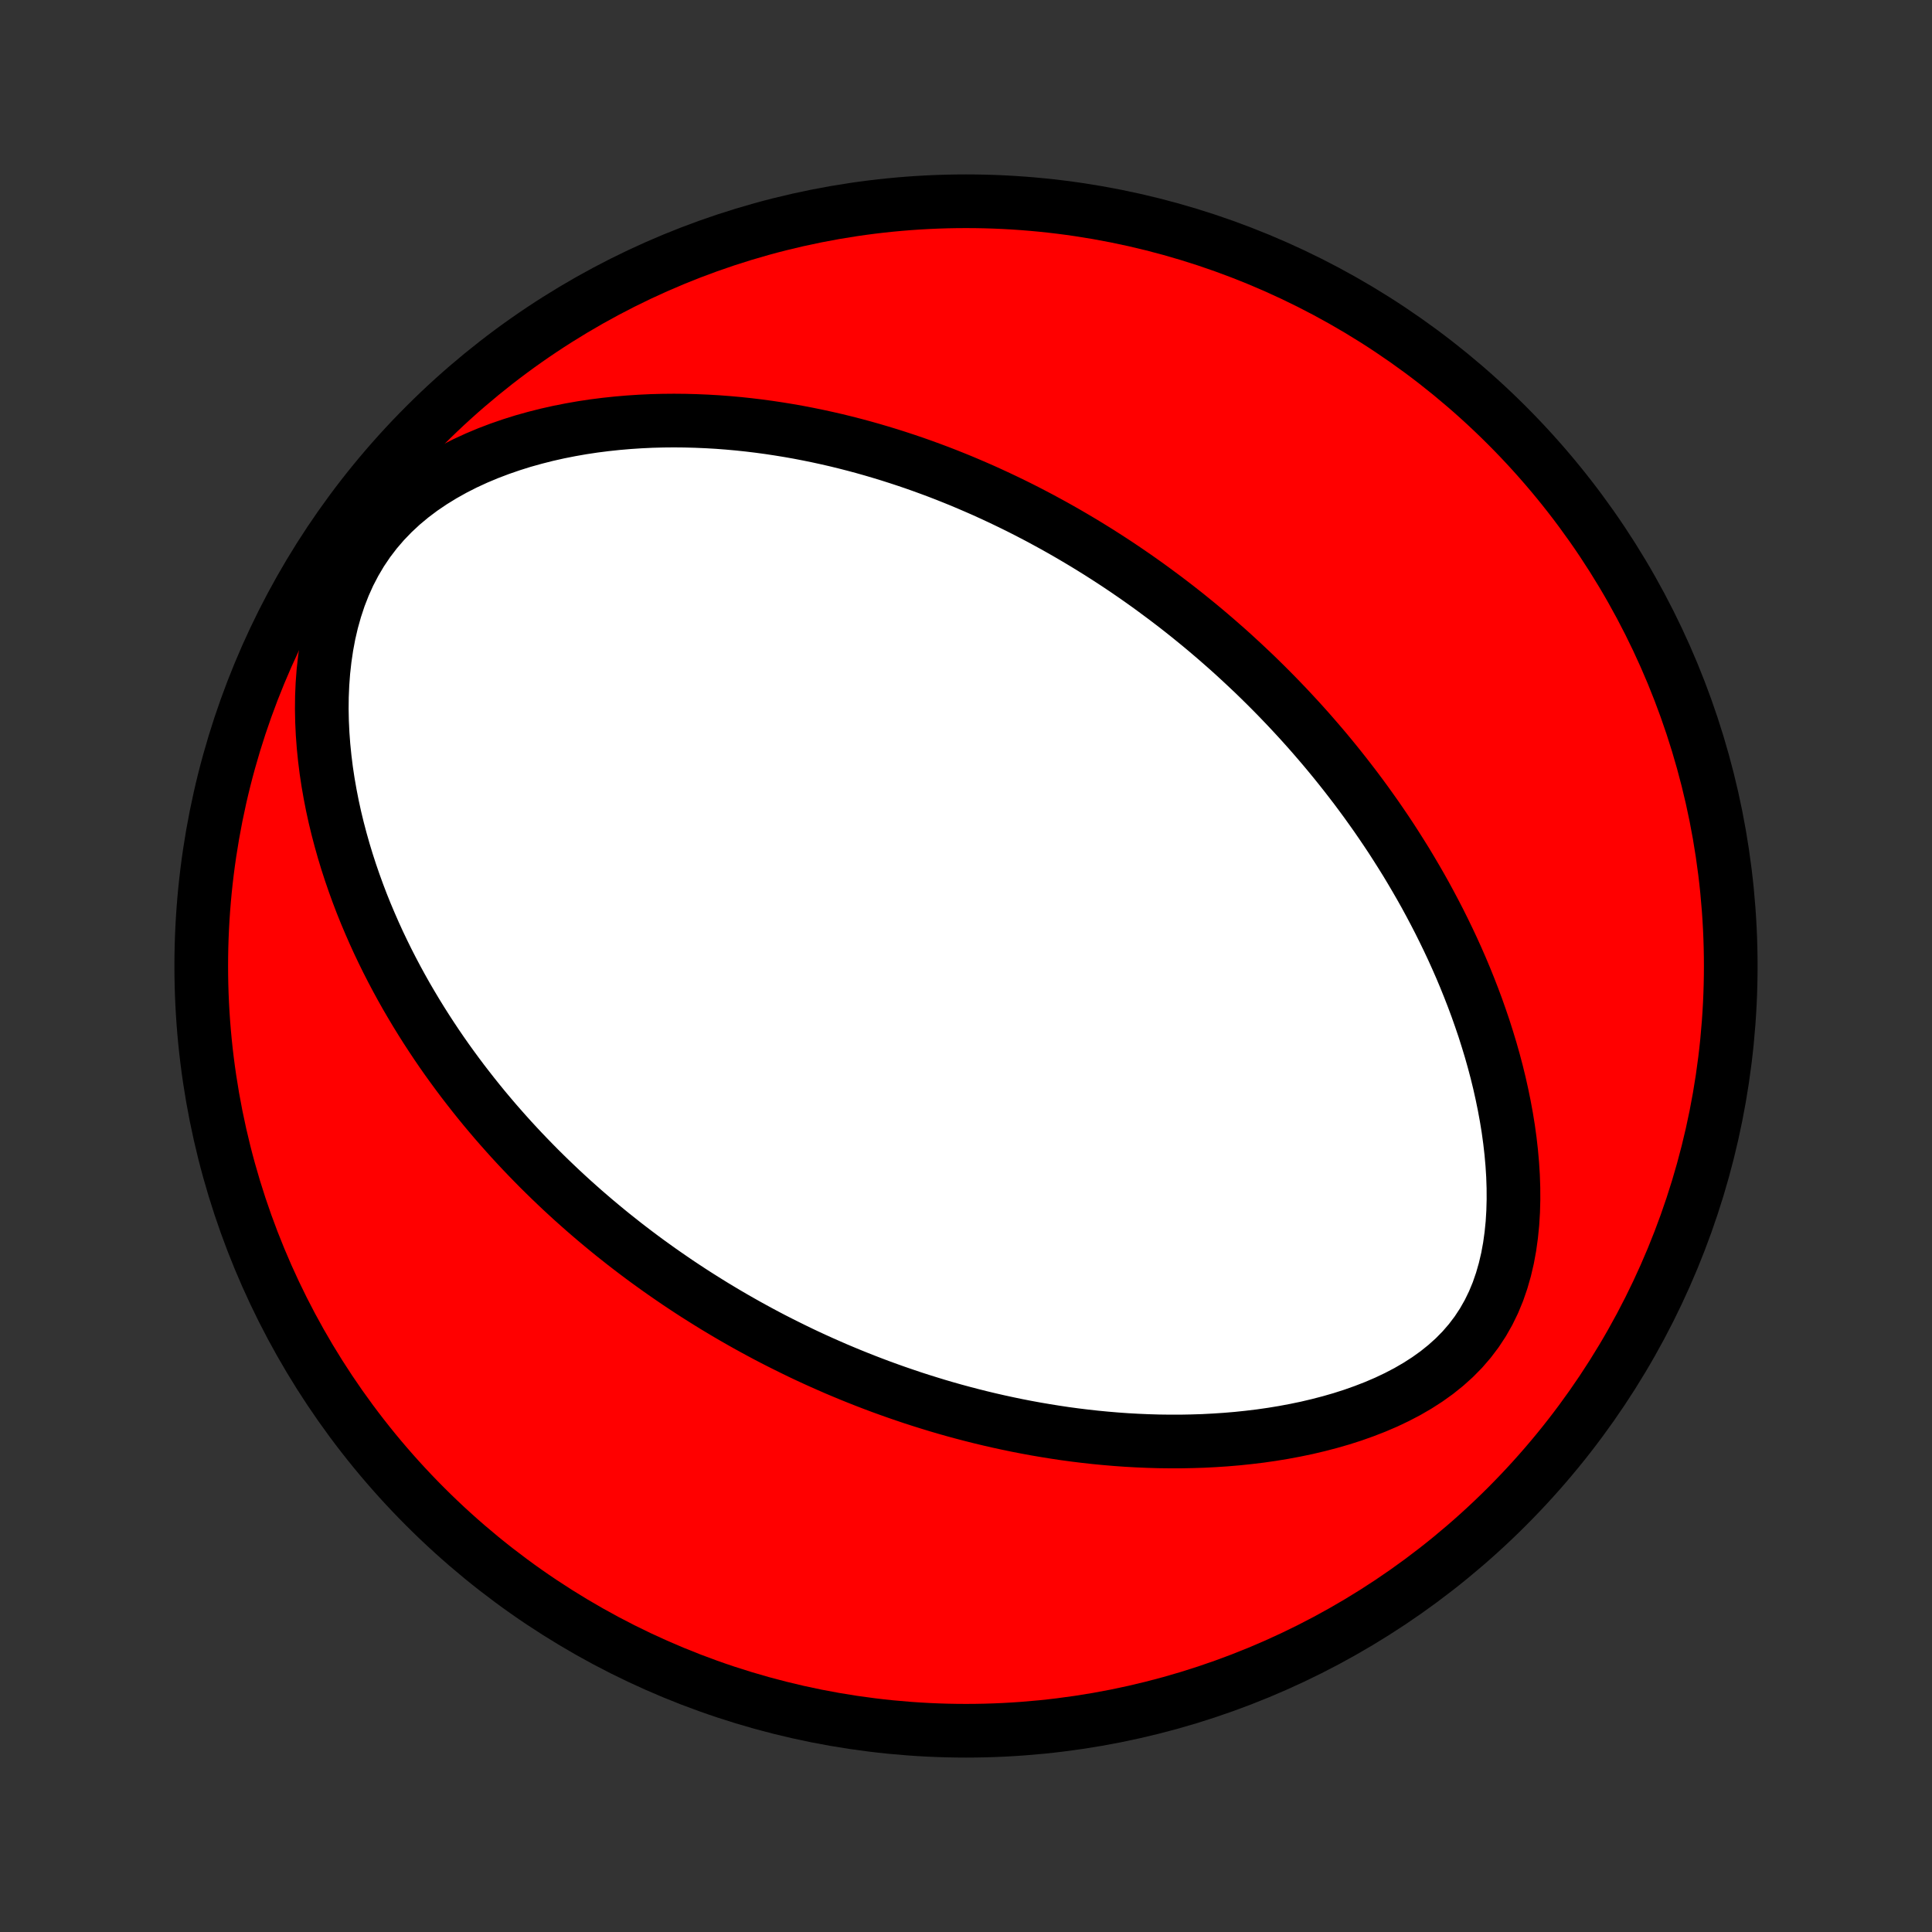 <?xml version="1.0" encoding="utf-8" standalone="no"?>
<!DOCTYPE svg PUBLIC "-//W3C//DTD SVG 1.1//EN"
  "http://www.w3.org/Graphics/SVG/1.1/DTD/svg11.dtd">
<!-- Created with matplotlib (http://matplotlib.org/) -->
<svg height="72pt" version="1.1" viewBox="0 0 72 72" width="72pt" xmlns="http://www.w3.org/2000/svg" xmlns:xlink="http://www.w3.org/1999/xlink">
 <rect x="0" y="0" width="72" height="72" fill="#333333" stroke="none"/>
 <defs>
  <style type="text/css">
*{stroke-linecap:butt;stroke-linejoin:round;}
  </style>
 </defs>
 <g id="figure_1">
  <g id="patch_1">
   <path d="
M0 72
L72 72
L72 0
L0 0
z
" style="fill:none;"/>
  </g>
  <g id="axes_1">
   <g id="PatchCollection_1">
    <defs>
     <path d="
M36 -7.5
C43.558 -7.5 50.808 -10.503 56.153 -15.848
C61.497 -21.192 64.5 -28.442 64.5 -36
C64.5 -43.558 61.497 -50.808 56.153 -56.153
C50.808 -61.497 43.558 -64.5 36 -64.5
C28.442 -64.5 21.192 -61.497 15.848 -56.153
C10.503 -50.808 7.5 -43.558 7.5 -36
C7.5 -28.442 10.503 -21.192 15.848 -15.848
C21.192 -10.503 28.442 -7.5 36 -7.5
z
" id="C0_0_a811fe30f3"/>
     <path d="
M43.417 -49.716
L43.634 -49.551
L43.849 -49.386
L44.063 -49.218
L44.276 -49.049
L44.488 -48.877
L44.699 -48.705
L44.909 -48.53
L45.118 -48.353
L45.327 -48.174
L45.534 -47.993
L45.741 -47.811
L45.947 -47.626
L46.152 -47.438
L46.356 -47.249
L46.56 -47.057
L46.764 -46.864
L46.966 -46.667
L47.168 -46.468
L47.369 -46.267
L47.57 -46.063
L47.77 -45.856
L47.97 -45.647
L48.169 -45.434
L48.368 -45.219
L48.566 -45.001
L48.764 -44.78
L48.961 -44.555
L49.157 -44.328
L49.354 -44.097
L49.549 -43.863
L49.744 -43.625
L49.938 -43.384
L50.132 -43.139
L50.325 -42.89
L50.518 -42.638
L50.71 -42.381
L50.901 -42.121
L51.091 -41.856
L51.281 -41.588
L51.469 -41.315
L51.657 -41.038
L51.844 -40.756
L52.029 -40.469
L52.213 -40.178
L52.397 -39.883
L52.578 -39.582
L52.758 -39.276
L52.937 -38.966
L53.114 -38.651
L53.288 -38.33
L53.461 -38.004
L53.632 -37.673
L53.8 -37.336
L53.966 -36.994
L54.129 -36.647
L54.289 -36.294
L54.446 -35.936
L54.599 -35.572
L54.748 -35.203
L54.894 -34.828
L55.036 -34.447
L55.172 -34.062
L55.305 -33.671
L55.431 -33.274
L55.553 -32.873
L55.668 -32.466
L55.777 -32.055
L55.879 -31.639
L55.973 -31.218
L56.06 -30.794
L56.139 -30.365
L56.209 -29.933
L56.269 -29.497
L56.319 -29.059
L56.358 -28.619
L56.386 -28.177
L56.401 -27.734
L56.403 -27.291
L56.391 -26.849
L56.364 -26.408
L56.32 -25.97
L56.26 -25.536
L56.181 -25.107
L56.082 -24.684
L55.963 -24.27
L55.823 -23.864
L55.66 -23.47
L55.474 -23.088
L55.265 -22.72
L55.032 -22.366
L54.777 -22.029
L54.5 -21.708
L54.201 -21.404
L53.883 -21.118
L53.547 -20.848
L53.195 -20.596
L52.828 -20.36
L52.449 -20.14
L52.058 -19.936
L51.658 -19.746
L51.249 -19.571
L50.834 -19.41
L50.414 -19.261
L49.989 -19.125
L49.561 -19.002
L49.131 -18.89
L48.699 -18.788
L48.266 -18.698
L47.832 -18.617
L47.4 -18.546
L46.968 -18.484
L46.537 -18.432
L46.108 -18.387
L45.682 -18.351
L45.258 -18.323
L44.836 -18.301
L44.418 -18.288
L44.003 -18.28
L43.591 -18.28
L43.183 -18.285
L42.779 -18.297
L42.379 -18.314
L41.982 -18.336
L41.59 -18.364
L41.202 -18.397
L40.818 -18.434
L40.438 -18.476
L40.063 -18.522
L39.692 -18.572
L39.325 -18.627
L38.963 -18.685
L38.605 -18.746
L38.251 -18.811
L37.901 -18.879
L37.555 -18.951
L37.214 -19.025
L36.877 -19.102
L36.543 -19.182
L36.214 -19.265
L35.888 -19.35
L35.567 -19.437
L35.249 -19.527
L34.935 -19.619
L34.625 -19.714
L34.318 -19.81
L34.014 -19.908
L33.715 -20.009
L33.418 -20.111
L33.125 -20.215
L32.835 -20.32
L32.548 -20.428
L32.264 -20.537
L31.983 -20.648
L31.705 -20.76
L31.43 -20.874
L31.157 -20.989
L30.887 -21.107
L30.62 -21.225
L30.355 -21.345
L30.093 -21.466
L29.833 -21.589
L29.576 -21.714
L29.321 -21.84
L29.067 -21.967
L28.816 -22.095
L28.567 -22.225
L28.32 -22.357
L28.075 -22.49
L27.832 -22.624
L27.591 -22.76
L27.351 -22.897
L27.113 -23.036
L26.876 -23.177
L26.641 -23.318
L26.408 -23.462
L26.176 -23.607
L25.945 -23.753
L25.716 -23.901
L25.488 -24.051
L25.261 -24.202
L25.036 -24.356
L24.811 -24.511
L24.588 -24.667
L24.366 -24.826
L24.144 -24.986
L23.924 -25.148
L23.704 -25.313
L23.486 -25.479
L23.268 -25.647
L23.052 -25.818
L22.835 -25.99
L22.62 -26.165
L22.406 -26.342
L22.192 -26.521
L21.979 -26.703
L21.766 -26.887
L21.555 -27.074
L21.343 -27.263
L21.133 -27.455
L20.922 -27.65
L20.713 -27.848
L20.504 -28.048
L20.296 -28.251
L20.088 -28.457
L19.881 -28.667
L19.674 -28.88
L19.468 -29.095
L19.262 -29.315
L19.057 -29.537
L18.853 -29.764
L18.649 -29.994
L18.446 -30.227
L18.244 -30.465
L18.042 -30.706
L17.841 -30.952
L17.641 -31.202
L17.442 -31.456
L17.243 -31.714
L17.046 -31.977
L16.85 -32.244
L16.654 -32.516
L16.46 -32.793
L16.268 -33.074
L16.077 -33.361
L15.887 -33.653
L15.699 -33.95
L15.513 -34.252
L15.329 -34.56
L15.146 -34.873
L14.966 -35.193
L14.789 -35.517
L14.614 -35.848
L14.442 -36.184
L14.273 -36.527
L14.107 -36.875
L13.945 -37.23
L13.787 -37.591
L13.632 -37.958
L13.482 -38.331
L13.337 -38.711
L13.197 -39.097
L13.062 -39.489
L12.933 -39.887
L12.81 -40.292
L12.694 -40.703
L12.584 -41.12
L12.482 -41.542
L12.388 -41.971
L12.303 -42.405
L12.226 -42.845
L12.159 -43.289
L12.103 -43.739
L12.057 -44.193
L12.023 -44.65
L12.001 -45.112
L11.992 -45.576
L11.997 -46.042
L12.017 -46.51
L12.052 -46.979
L12.104 -47.447
L12.173 -47.914
L12.26 -48.378
L12.367 -48.838
L12.495 -49.293
L12.643 -49.741
L12.814 -50.18
L13.007 -50.609
L13.224 -51.025
L13.463 -51.429
L13.725 -51.817
L14.009 -52.189
L14.314 -52.544
L14.639 -52.881
L14.982 -53.2
L15.342 -53.5
L15.717 -53.782
L16.105 -54.045
L16.505 -54.291
L16.914 -54.52
L17.331 -54.732
L17.756 -54.928
L18.185 -55.108
L18.619 -55.273
L19.056 -55.424
L19.495 -55.562
L19.936 -55.685
L20.377 -55.797
L20.818 -55.896
L21.258 -55.983
L21.697 -56.06
L22.135 -56.126
L22.57 -56.181
L23.002 -56.227
L23.432 -56.264
L23.858 -56.292
L24.281 -56.312
L24.701 -56.323
L25.116 -56.327
L25.528 -56.323
L25.935 -56.312
L26.338 -56.295
L26.736 -56.272
L27.131 -56.242
L27.52 -56.207
L27.905 -56.166
L28.285 -56.12
L28.661 -56.069
L29.032 -56.013
L29.399 -55.953
L29.761 -55.889
L30.118 -55.82
L30.471 -55.748
L30.819 -55.672
L31.163 -55.593
L31.502 -55.51
L31.837 -55.424
L32.168 -55.335
L32.495 -55.243
L32.817 -55.148
L33.136 -55.051
L33.45 -54.951
L33.76 -54.849
L34.067 -54.745
L34.37 -54.638
L34.669 -54.529
L34.964 -54.419
L35.256 -54.306
L35.544 -54.191
L35.83 -54.075
L36.111 -53.956
L36.39 -53.836
L36.666 -53.715
L36.938 -53.591
L37.208 -53.466
L37.474 -53.34
L37.738 -53.212
L37.999 -53.083
L38.258 -52.952
L38.514 -52.819
L38.767 -52.686
L39.018 -52.55
L39.267 -52.414
L39.513 -52.276
L39.757 -52.137
L39.999 -51.996
L40.239 -51.854
L40.477 -51.711
L40.713 -51.566
L40.948 -51.42
L41.18 -51.272
L41.411 -51.123
L41.64 -50.973
L41.867 -50.821
L42.093 -50.667
L42.317 -50.513
L42.54 -50.356
L42.761 -50.199
L42.981 -50.039
z
" id="C0_1_ae19420ed9"/>
    </defs>
    <g clip-path="url(#p1bffca34e9)">
     <use style="fill:#ff0000;stroke:#000000;stroke-width:2.0;" x="0.0" xlink:href="#C0_0_a811fe30f3" y="72.0"/>
    </g>
    <g clip-path="url(#p1bffca34e9)">
     <use style="fill:#ffffff;stroke:#000000;stroke-width:2.0;" x="0.0" xlink:href="#C0_1_ae19420ed9" y="72.0"/>
    </g>
   </g>
  </g>
 </g>
 <defs>
  <clipPath id="p1bffca34e9">
   <rect height="72.0" width="72.0" x="0.0" y="0.0"/>
  </clipPath>
 </defs>
</svg>
